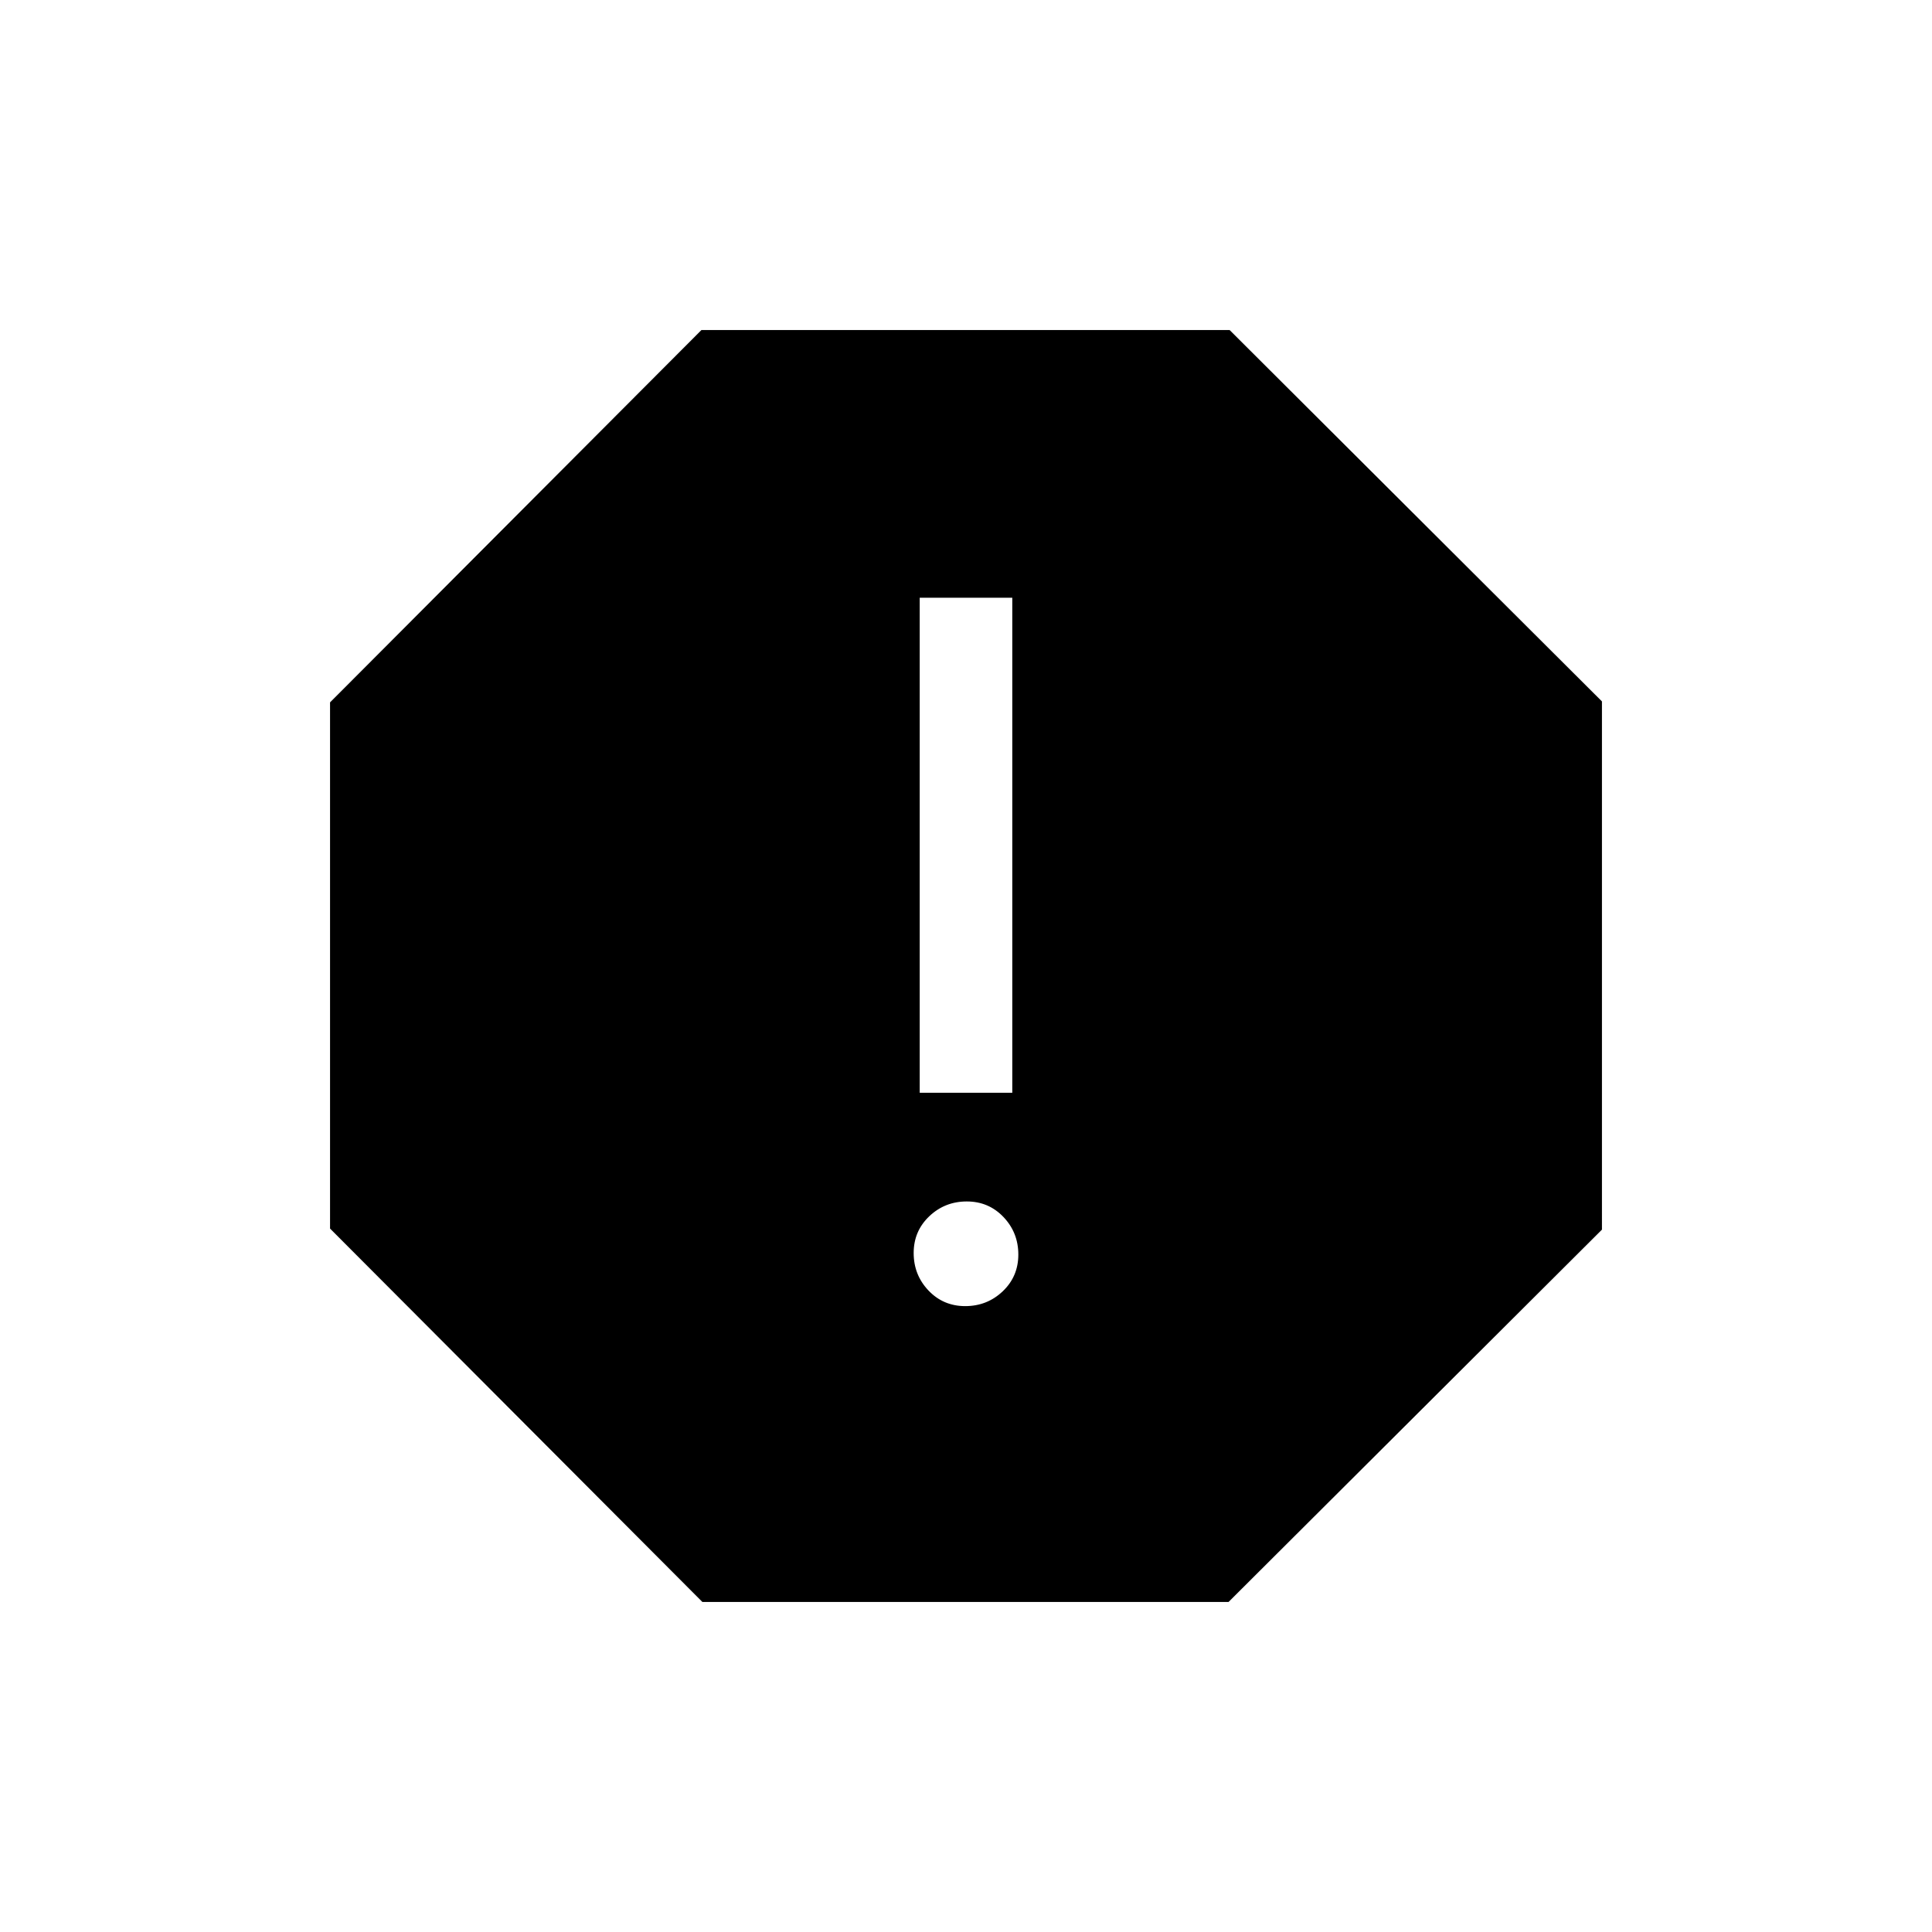 <svg xmlns="http://www.w3.org/2000/svg" height="20" viewBox="0 -960 960 960" width="20"><path d="M479.61-311q10.89 0 18.64-7.36 7.75-7.37 7.75-18.25 0-10.89-7.36-18.64-7.37-7.75-18.25-7.75-10.89 0-18.64 7.36-7.75 7.37-7.75 18.25 0 10.89 7.36 18.64 7.37 7.75 18.25 7.75ZM457-417h46v-246h-46v246ZM349-164 164-349.53V-611l184.53-185H611l185 184.53V-349L610.47-164H349Z"/></svg>